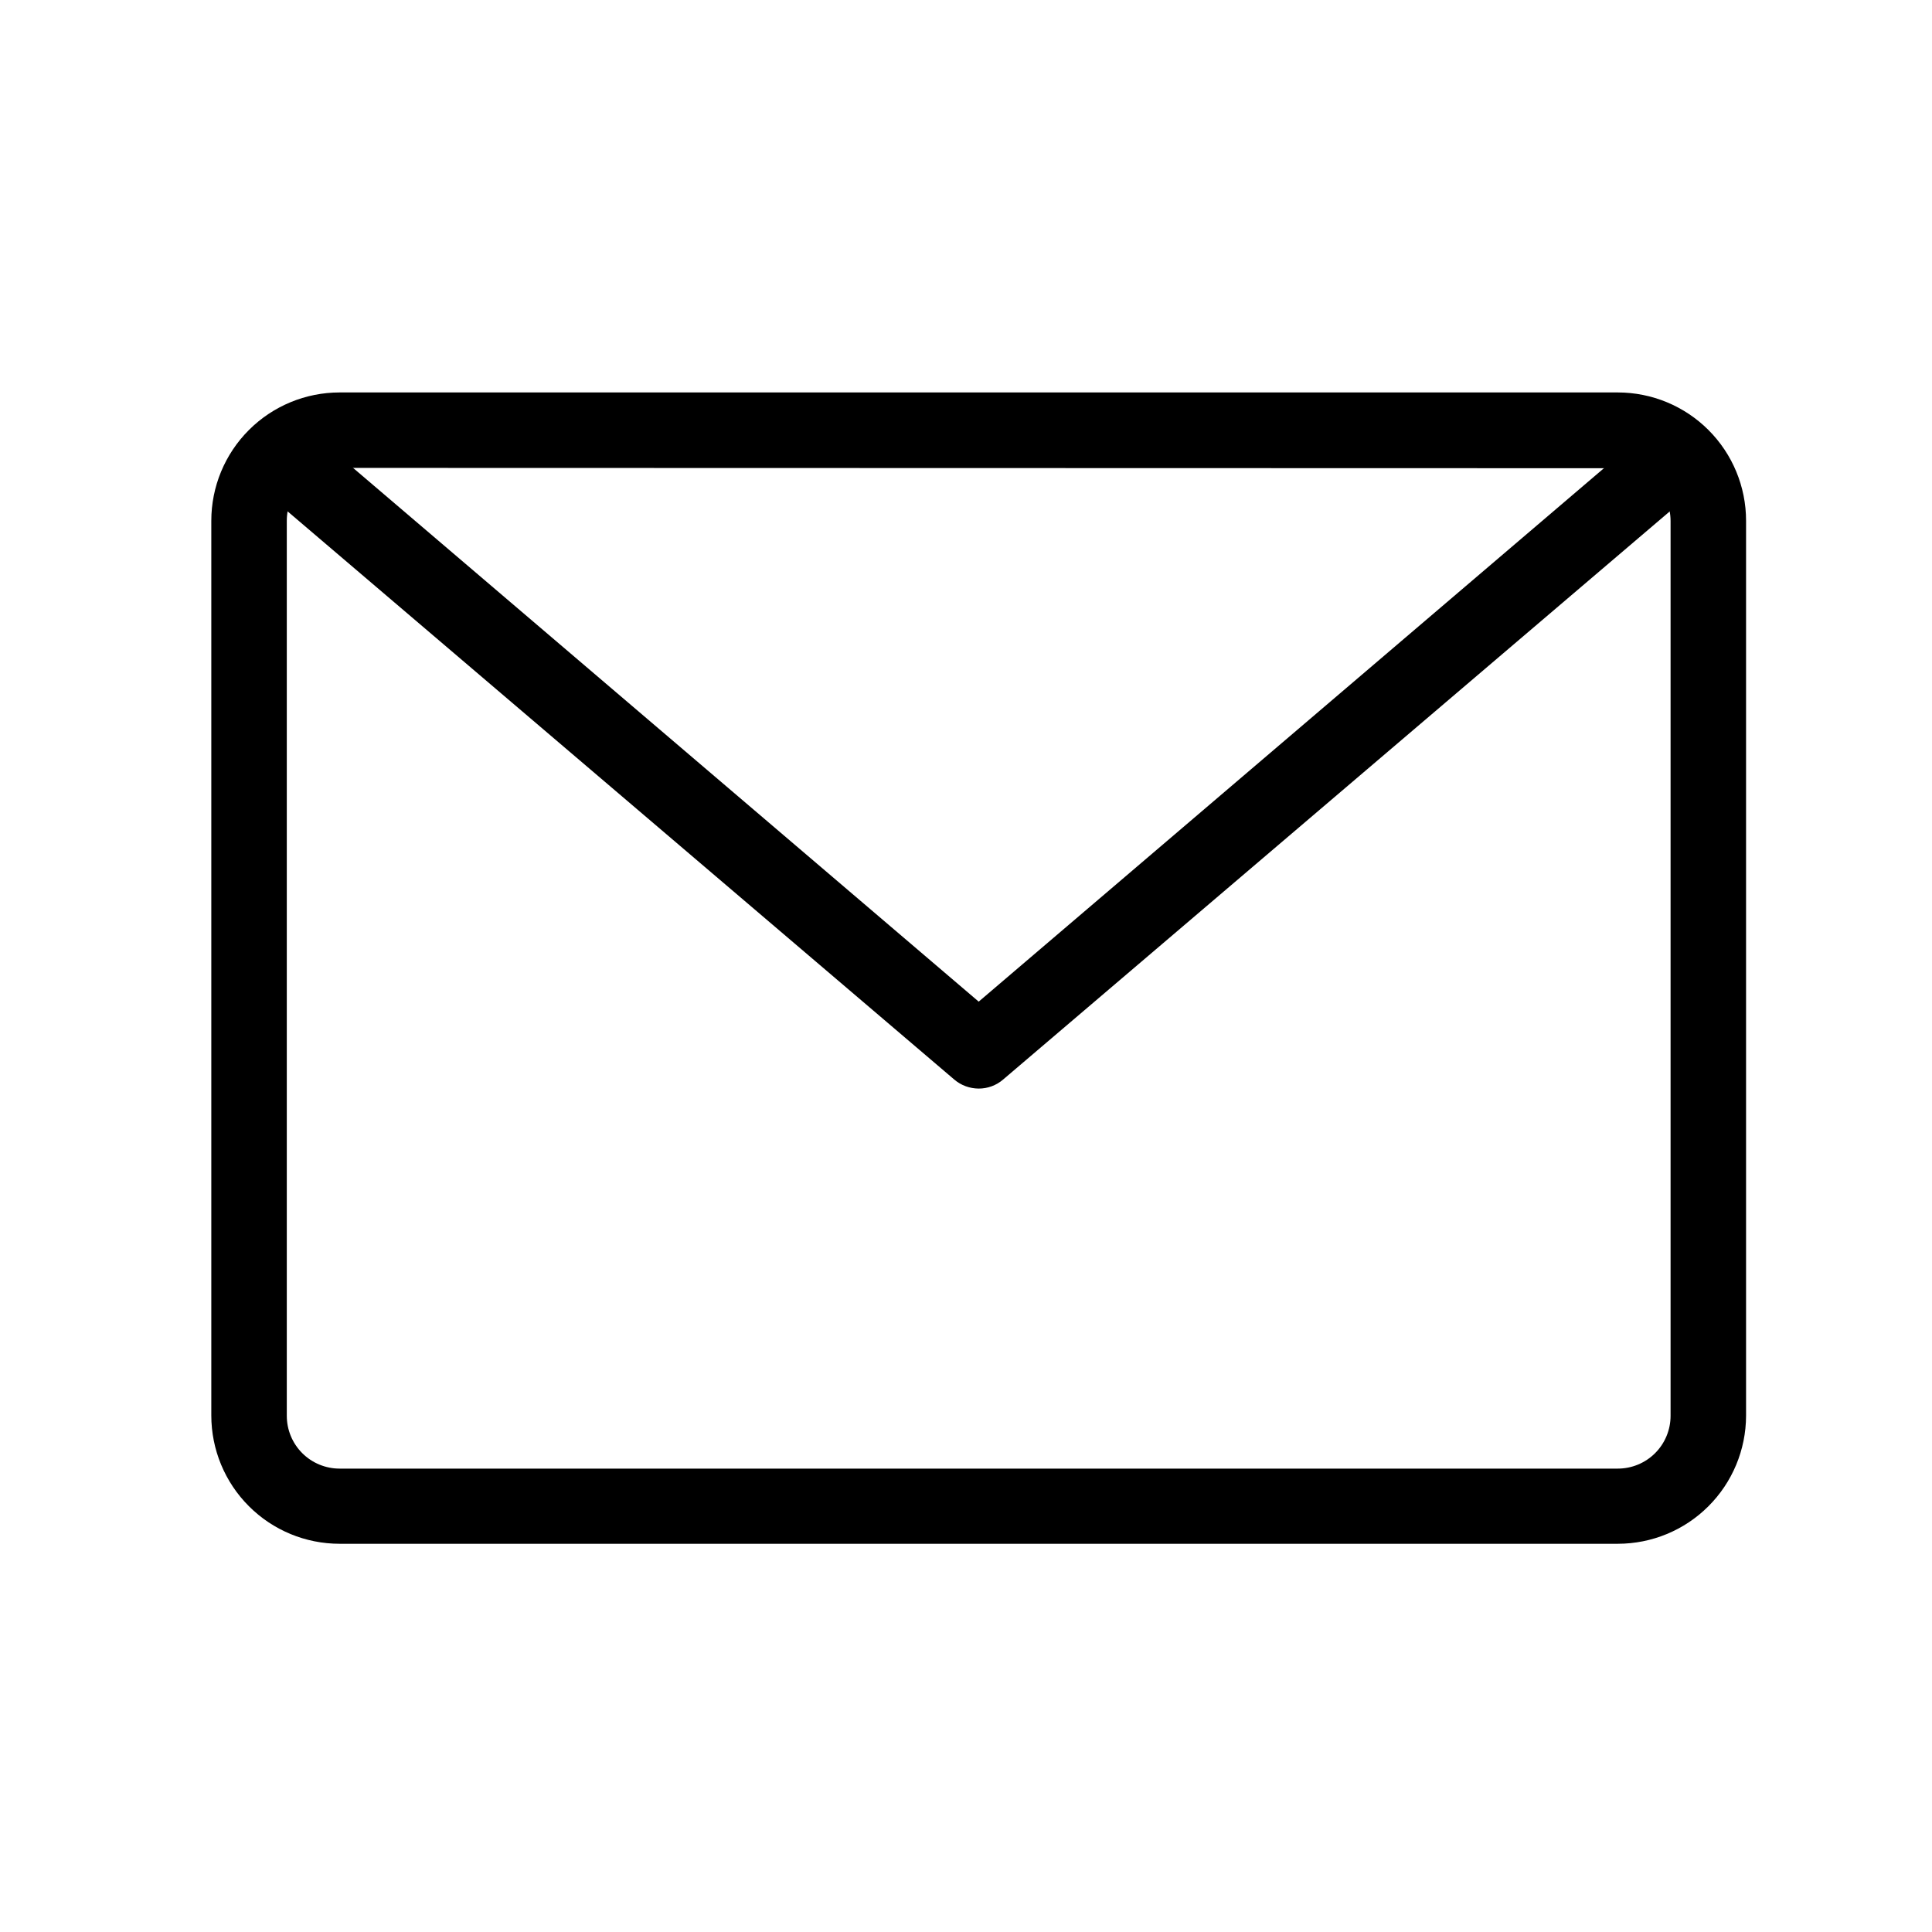 <svg width="54" height="54" viewBox="0 0 54 54" fill="none" xmlns="http://www.w3.org/2000/svg">
<path d="M45.217 43.149H9.492C8.541 43.149 7.629 42.772 6.957 42.099C6.284 41.427 5.906 40.514 5.906 39.563V14.555C5.906 13.604 6.284 12.692 6.957 12.019C7.629 11.347 8.541 10.969 9.492 10.969H45.217C46.168 10.969 47.08 11.347 47.752 12.019C48.425 12.692 48.803 13.604 48.803 14.555V39.572C48.8 40.522 48.422 41.431 47.749 42.102C47.077 42.773 46.166 43.149 45.217 43.149ZM9.492 13.078C9.101 13.078 8.725 13.234 8.448 13.511C8.171 13.787 8.016 14.163 8.016 14.555V39.572C8.016 39.964 8.171 40.339 8.448 40.616C8.725 40.893 9.101 41.048 9.492 41.048H45.217C45.608 41.048 45.984 40.893 46.261 40.616C46.538 40.339 46.693 39.964 46.693 39.572V14.563C46.693 14.171 46.538 13.796 46.261 13.519C45.984 13.242 45.608 13.087 45.217 13.087L9.492 13.078Z" fill="black"/>
<path d="M27.355 30.426C27.104 30.425 26.861 30.336 26.671 30.173L7.197 13.576L8.564 11.965L27.355 27.996L46.145 11.965L47.512 13.576L28.038 30.173C27.848 30.337 27.605 30.427 27.355 30.426Z" fill="black"/>
</svg>
